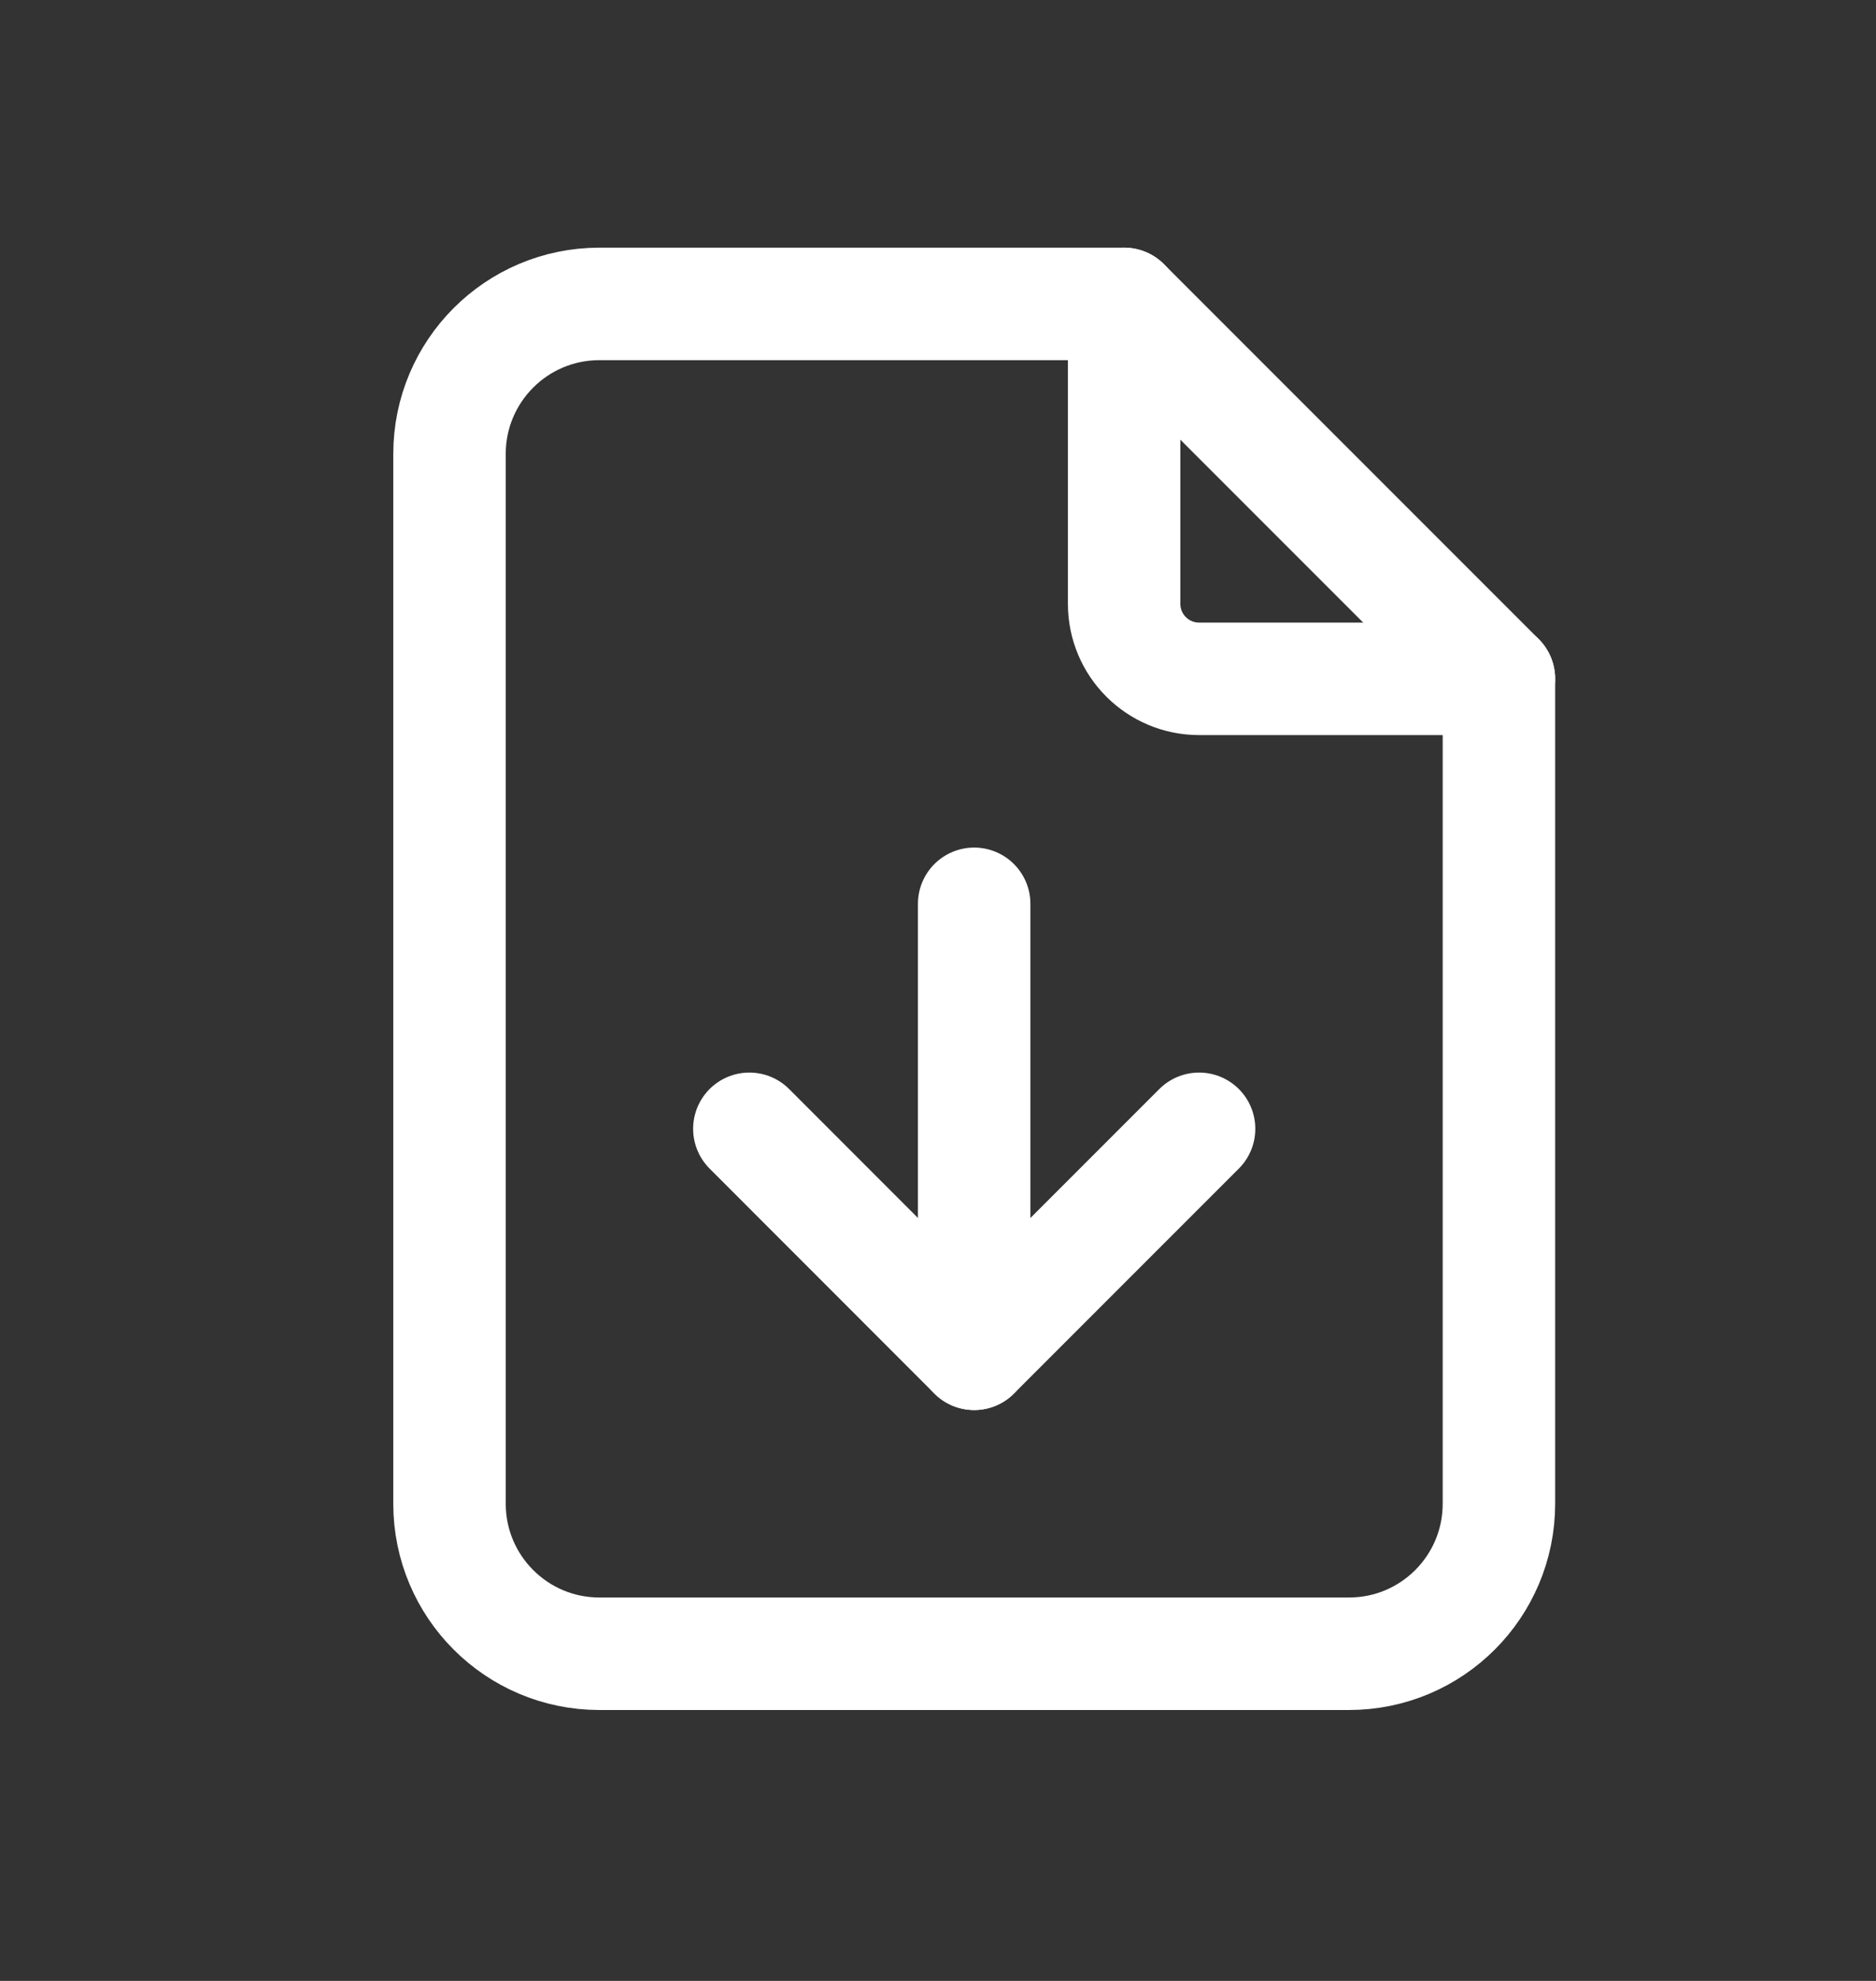 <svg width="18" height="19" viewBox="0 0 18 19" fill="none" xmlns="http://www.w3.org/2000/svg">
<rect x="0" y="0" width="18" height="19" fill="#333333" stroke="none"/>
<path d="M10.786 2.915V5.792C10.786 6.189 11.108 6.511 11.505 6.511H14.382" stroke="white" stroke-width="1.079" stroke-linecap="round" stroke-linejoin="round"/>
<path fill-rule="evenodd" clip-rule="evenodd" d="M12.944 15.862H5.751C4.957 15.862 4.313 15.218 4.313 14.423V4.354C4.313 3.559 4.957 2.915 5.751 2.915H10.786L14.382 6.511V14.423C14.382 15.218 13.738 15.862 12.944 15.862Z" stroke="white" stroke-width="1.079" stroke-linecap="round" stroke-linejoin="round"/>
<path d="M9.347 8.669V12.985" stroke="white" stroke-width="1.079" stroke-linecap="round" stroke-linejoin="round"/>
<path d="M7.19 10.827L9.347 12.985L11.505 10.827" stroke="white" stroke-width="1.079" stroke-linecap="round" stroke-linejoin="round"/>
</svg>
